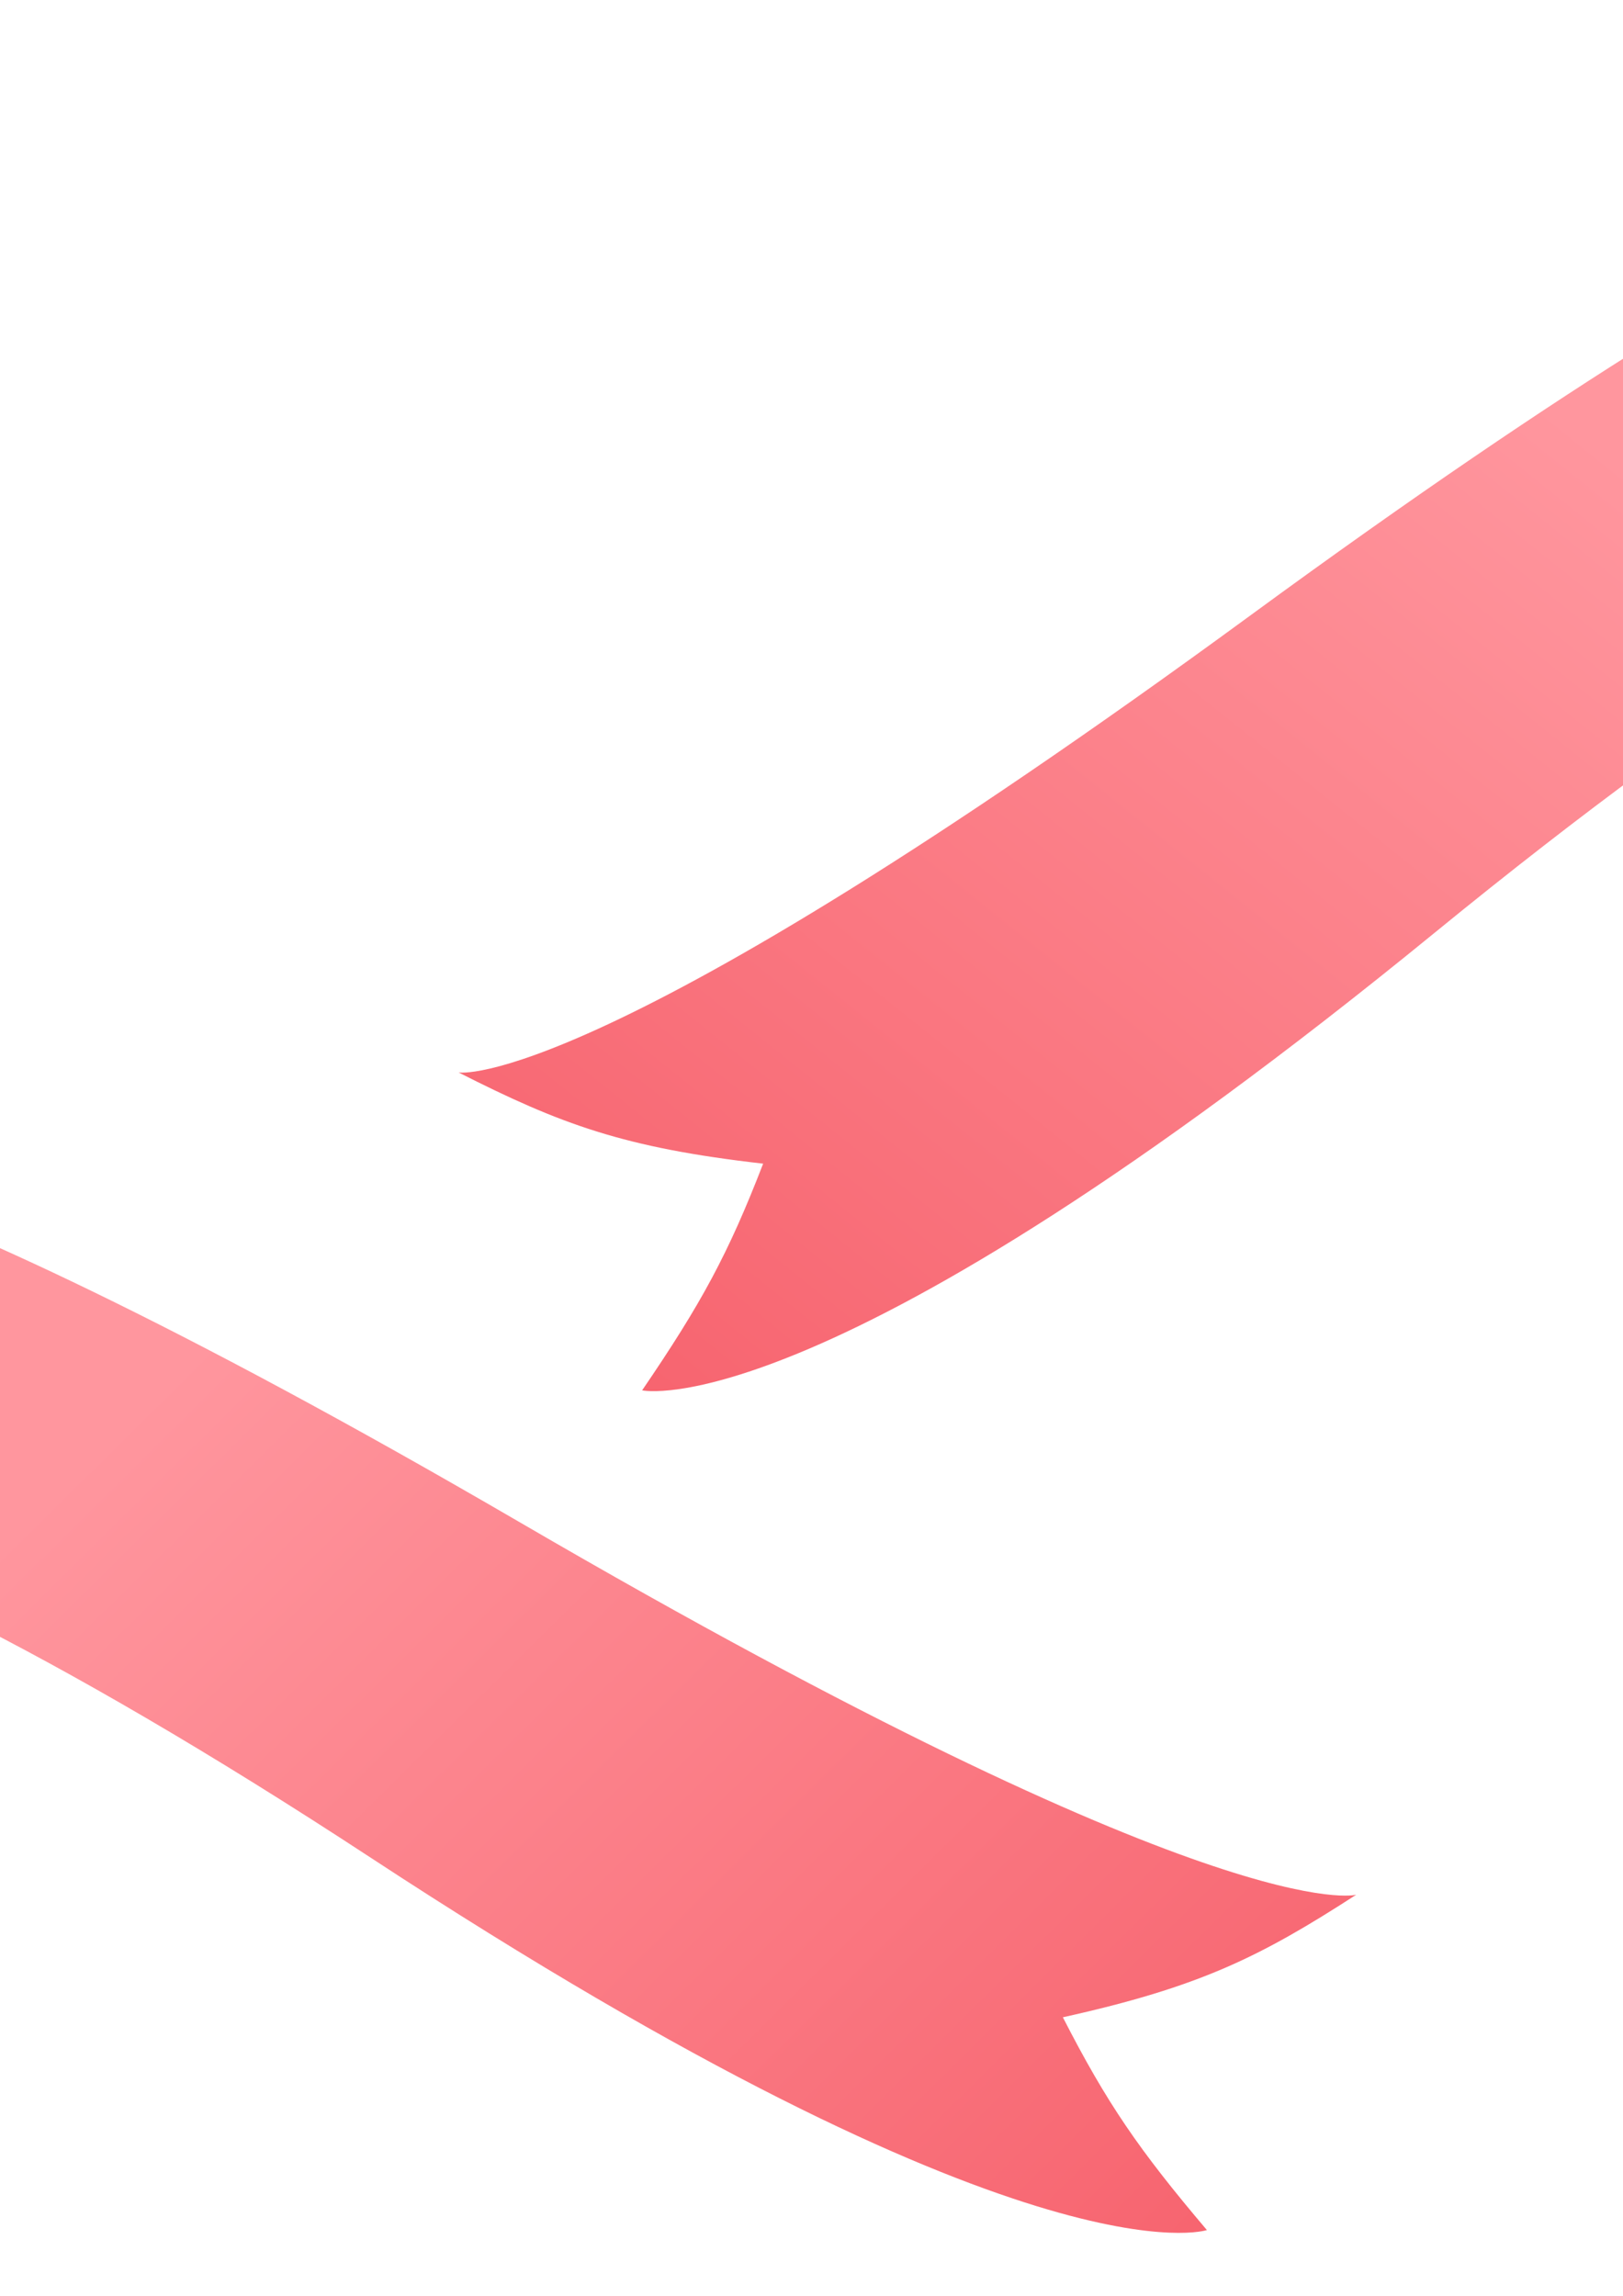 <svg width="393" height="556" viewBox="0 0 393 556" fill="none" xmlns="http://www.w3.org/2000/svg">
<g filter="url(#filter0_d_810_2207)">
<path d="M-112.456 329.866L-76.302 248.662C-76.302 248.662 -44.105 239.644 126.048 338.754C296.202 437.863 328.399 428.846 328.399 428.846C305.1 443.917 290.514 451.172 257.365 458.52C268.043 479.366 275.777 490.622 292.244 510.05C292.244 510.05 249.358 524.524 89.894 419.958C-69.57 315.391 -112.456 329.866 -112.456 329.866Z" fill="url(#paint0_linear_810_2207)"/>
</g>
<g filter="url(#filter1_d_810_2207)">
<path d="M539.137 85.195L494.693 8.215C494.693 8.215 461.73 2.612 302.868 118.965C144.007 235.317 111.044 229.715 111.044 229.715C135.79 242.268 151.055 247.958 184.79 251.801C176.35 273.648 169.834 285.652 155.488 306.695C155.488 306.695 199.653 316.607 347.313 195.945C494.973 75.282 539.137 85.195 539.137 85.195Z" fill="url(#paint1_linear_810_2207)"/>
</g>
<defs>
<filter id="filter0_d_810_2207" x="-127.456" y="248.448" width="470.855" height="307.283" filterUnits="userSpaceOnUse" color-interpolation-filters="sRGB">
<feFlood flood-opacity="0" result="BackgroundImageFix"/>
<feColorMatrix in="SourceAlpha" type="matrix" values="0 0 0 0 0 0 0 0 0 0 0 0 0 0 0 0 0 0 127 0" result="hardAlpha"/>
<feOffset dy="30"/>
<feGaussianBlur stdDeviation="7.5"/>
<feComposite in2="hardAlpha" operator="out"/>
<feColorMatrix type="matrix" values="0 0 0 0 0.996 0 0 0 0 0.898 0 0 0 0 0.906 0 0 0 1 0"/>
<feBlend mode="normal" in2="BackgroundImageFix" result="effect1_dropShadow_810_2207"/>
<feBlend mode="normal" in="SourceGraphic" in2="effect1_dropShadow_810_2207" result="shape"/>
</filter>
<filter id="filter1_d_810_2207" x="96.044" y="8.171" width="458.094" height="343.721" filterUnits="userSpaceOnUse" color-interpolation-filters="sRGB">
<feFlood flood-opacity="0" result="BackgroundImageFix"/>
<feColorMatrix in="SourceAlpha" type="matrix" values="0 0 0 0 0 0 0 0 0 0 0 0 0 0 0 0 0 0 127 0" result="hardAlpha"/>
<feOffset dy="30"/>
<feGaussianBlur stdDeviation="7.5"/>
<feComposite in2="hardAlpha" operator="out"/>
<feColorMatrix type="matrix" values="0 0 0 0 0.996 0 0 0 0 0.898 0 0 0 0 0.906 0 0 0 1 0"/>
<feBlend mode="normal" in2="BackgroundImageFix" result="effect1_dropShadow_810_2207"/>
<feBlend mode="normal" in="SourceGraphic" in2="effect1_dropShadow_810_2207" result="shape"/>
</filter>
<linearGradient id="paint0_linear_810_2207" x1="80.684" y1="263.846" x2="306.65" y2="492.125" gradientUnits="userSpaceOnUse">
<stop stop-color="#FF969E"/>
<stop offset="1" stop-color="#F76570"/>
</linearGradient>
<linearGradient id="paint1_linear_810_2207" x1="340.154" y1="39.726" x2="139.288" y2="290.374" gradientUnits="userSpaceOnUse">
<stop stop-color="#FF969E"/>
<stop offset="1" stop-color="#F76570"/>
</linearGradient>
</defs>
</svg>

